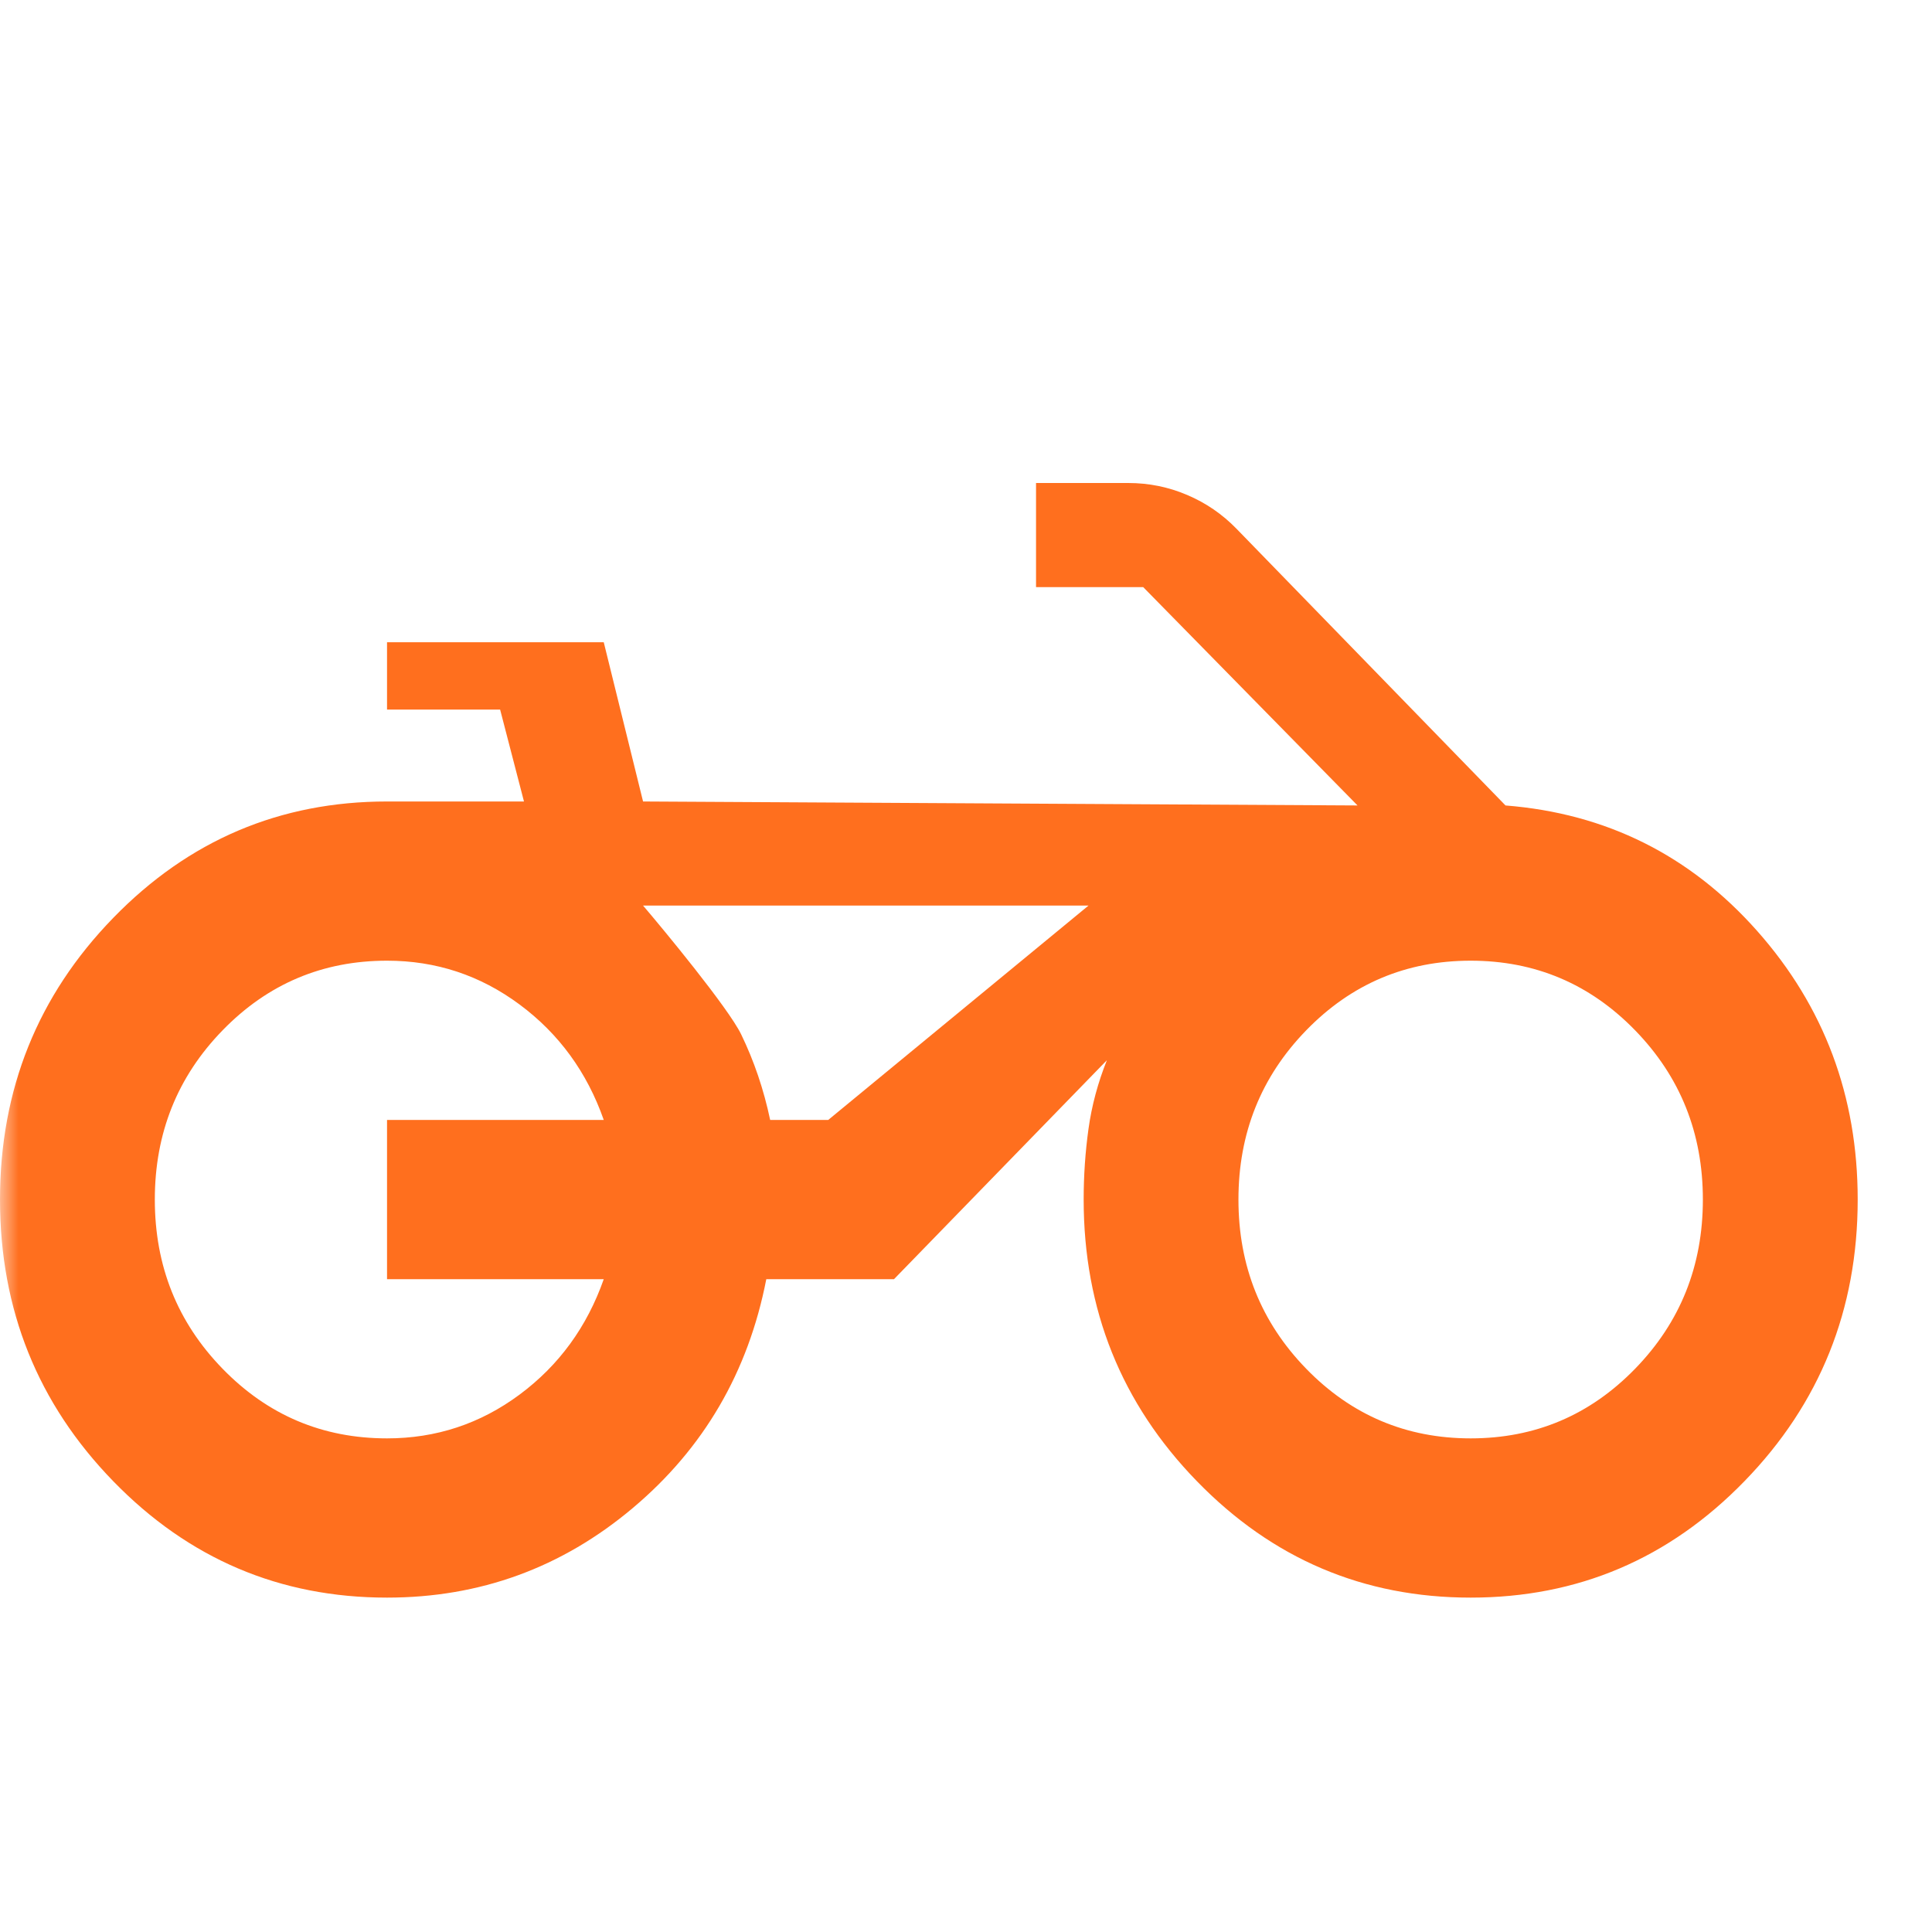 <svg width="52" height="52" viewBox="0 0 52 52" fill="none" xmlns="http://www.w3.org/2000/svg">
<mask id="mask0_73_341" style="mask-type:alpha" maskUnits="userSpaceOnUse" x="0" y="0" width="52" height="52">
<rect width="52" height="52" fill="#D9D9D9"/>
</mask>
<g mask="url(#mask0_73_341)">
<path d="M10.417 43C7.535 43 5.078 41.956 3.047 39.866C1.016 37.777 0 35.25 0 32.286C0 29.322 1.016 26.795 3.047 24.706C5.078 22.616 7.535 21.572 10.417 21.572H14.103L13.461 19.099H10.417V17.286H16.25L17.308 21.572L36.538 21.679L30.769 15.802H27.885V13H30.365C30.92 13 31.45 13.107 31.953 13.322C32.457 13.536 32.899 13.839 33.281 14.232L40.521 21.679C43.229 21.893 45.486 23.018 47.292 25.054C49.097 27.089 50 29.5 50 32.286C50 35.25 48.984 37.777 46.953 39.866C44.922 41.956 42.465 43 39.583 43C36.701 43 34.245 41.956 32.214 39.866C30.182 37.777 29.167 35.25 29.167 32.286C29.167 31.643 29.21 31.009 29.297 30.384C29.384 29.759 29.549 29.143 29.792 28.536L24.062 34.429H20.625C20.139 36.929 18.941 38.982 17.031 40.589C15.121 42.197 12.917 43 10.417 43ZM39.583 38.714C41.319 38.714 42.795 38.089 44.01 36.839C45.226 35.589 45.833 34.072 45.833 32.286C45.833 30.5 45.226 28.982 44.01 27.732C42.795 26.482 41.319 25.857 39.583 25.857C37.847 25.857 36.371 26.482 35.156 27.732C33.941 28.982 33.333 30.5 33.333 32.286C33.333 34.072 33.941 35.589 35.156 36.839C36.371 38.089 37.847 38.714 39.583 38.714ZM10.417 38.714C11.736 38.714 12.925 38.322 13.984 37.536C15.043 36.75 15.799 35.714 16.25 34.429H10.417V30.143H16.25C15.799 28.857 15.043 27.822 13.984 27.036C12.925 26.25 11.736 25.857 10.417 25.857C8.681 25.857 7.205 26.482 5.99 27.732C4.774 28.982 4.167 30.5 4.167 32.286C4.167 34.072 4.774 35.589 5.99 36.839C7.205 38.089 8.681 38.714 10.417 38.714ZM20.729 30.143H22.292L29.297 24.374H17.308C17.828 24.981 19.601 27.125 19.948 27.839C20.295 28.554 20.556 29.322 20.729 30.143Z" fill="#FF6F1E"/>
</g>
</svg>
